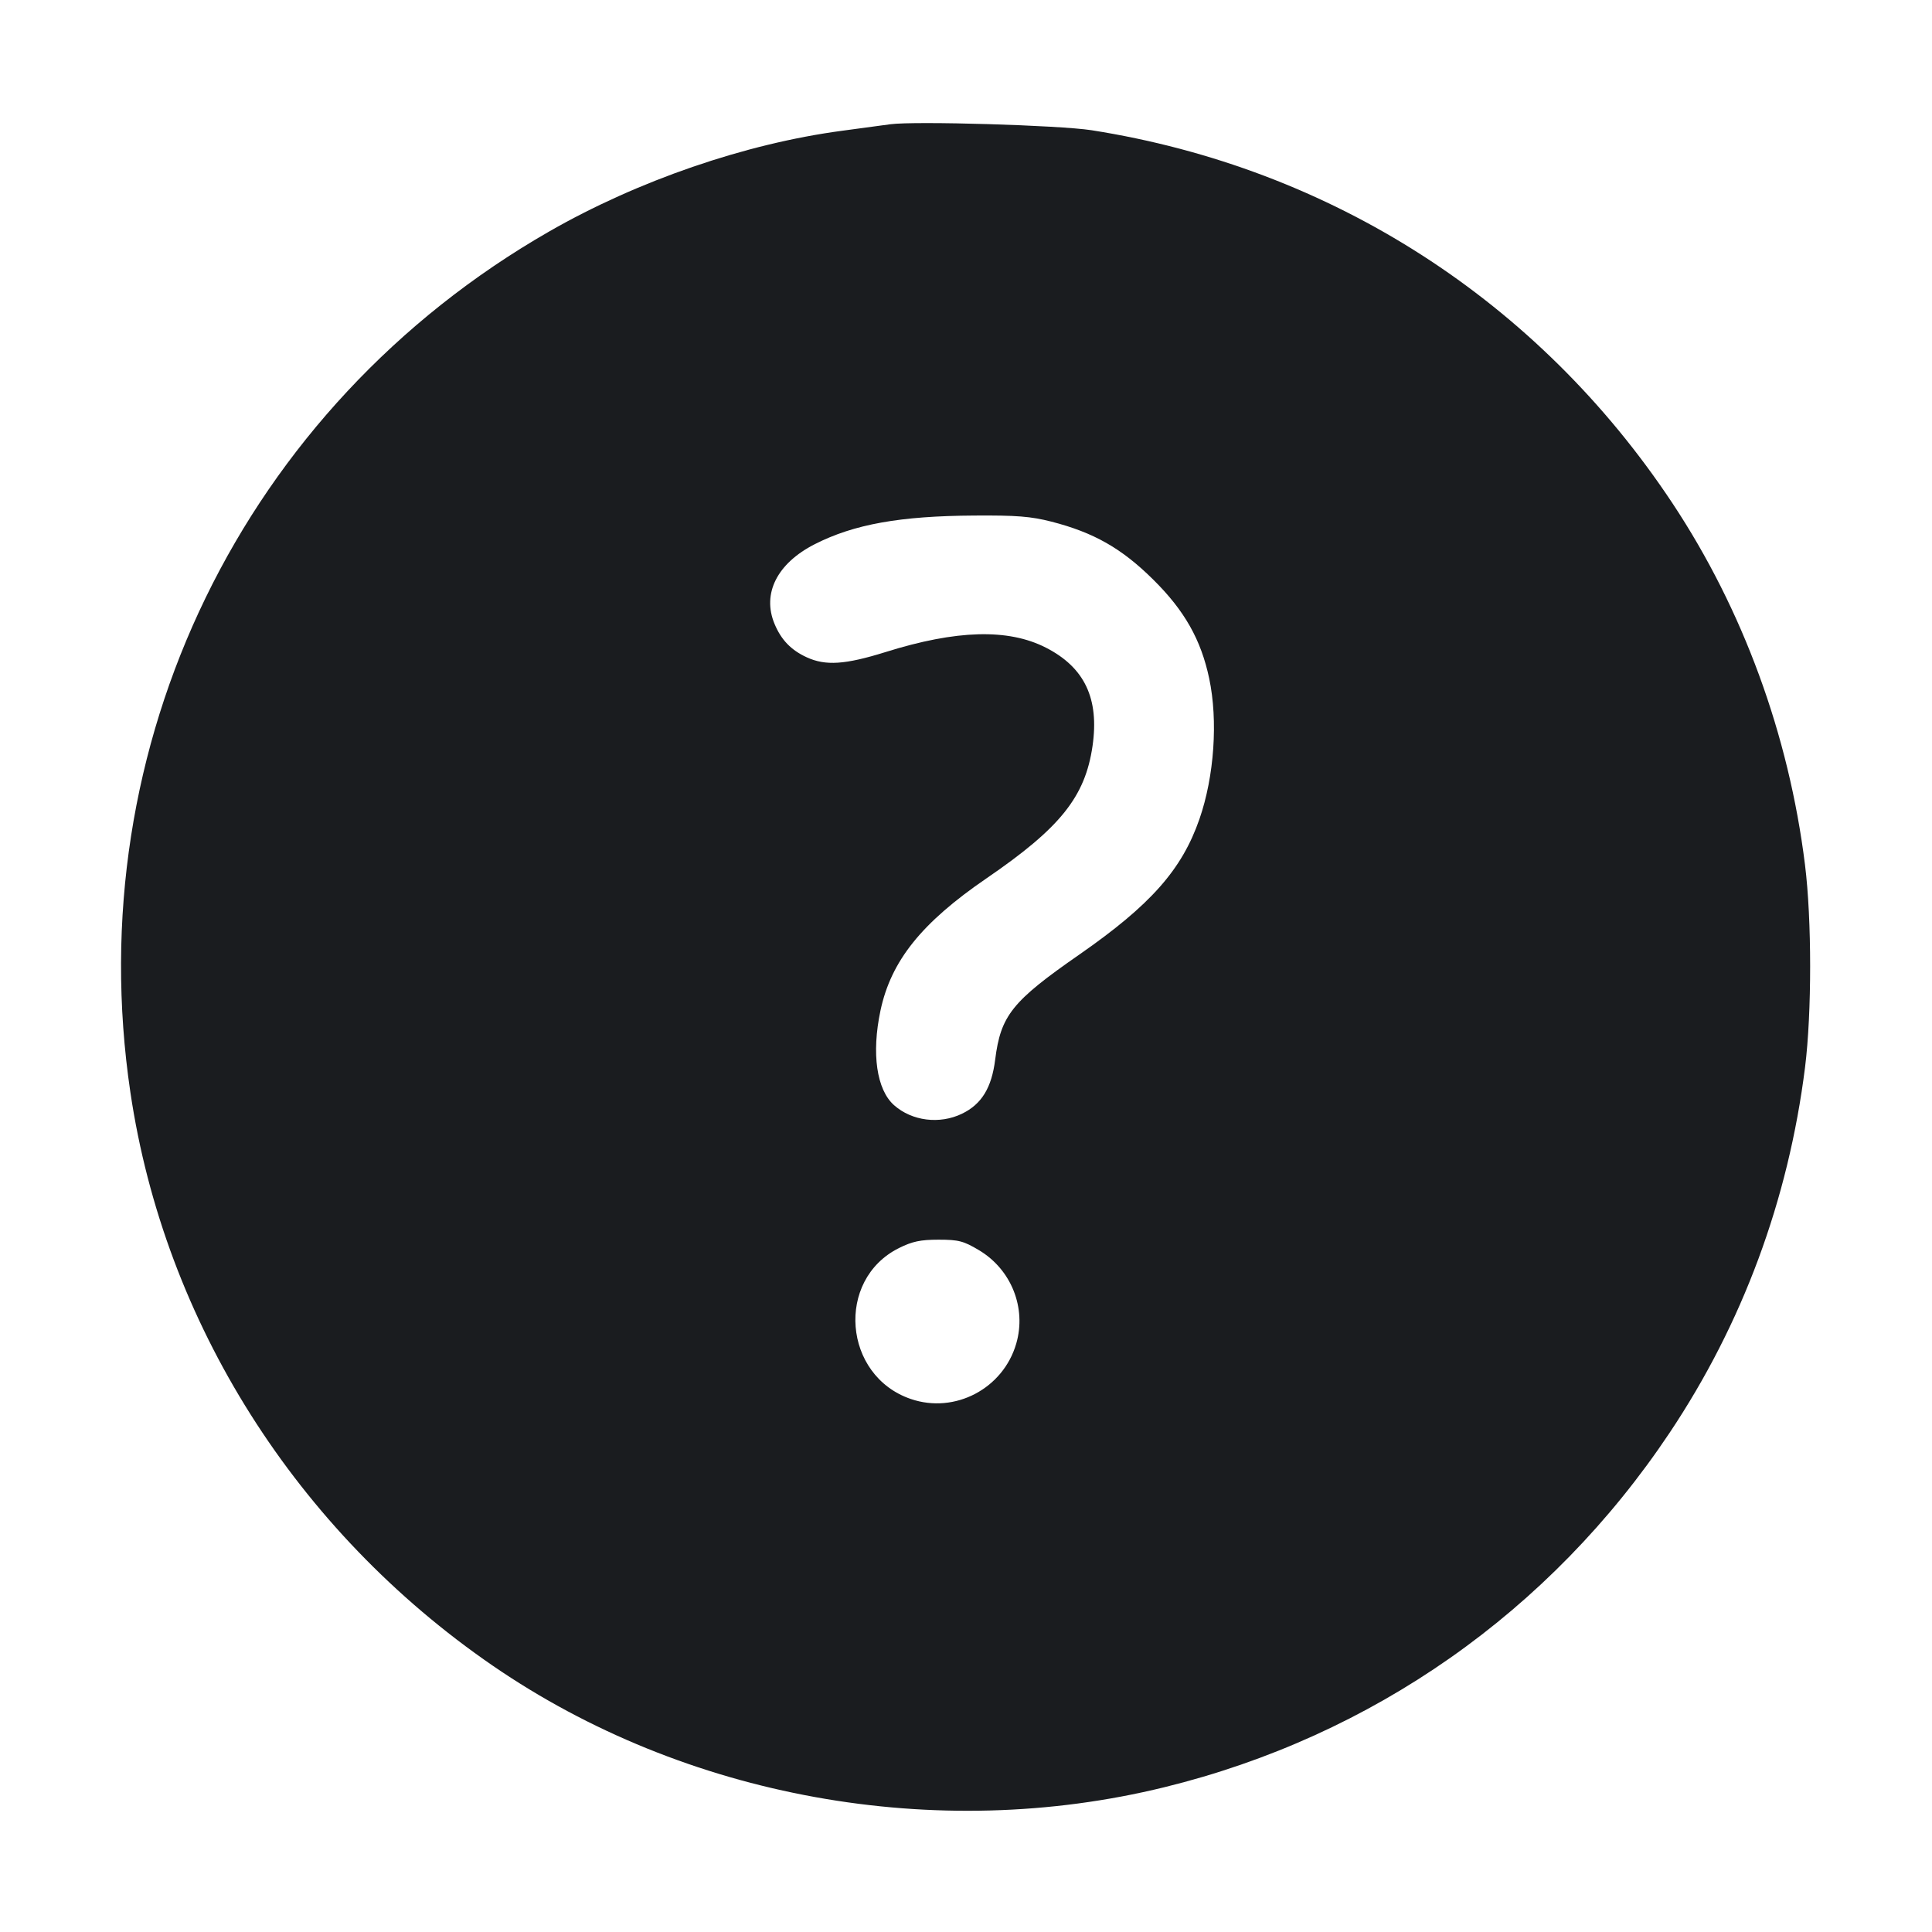 <svg width="32" height="32" viewBox="0 0 32 32" fill="none" xmlns="http://www.w3.org/2000/svg"><path d="M14.747 2.058 C 14.659 2.070,14.299 2.119,13.947 2.166 C 12.347 2.379,10.562 2.993,9.093 3.836 C 4.029 6.742,1.305 12.344,2.160 18.095 C 2.724 21.899,4.907 25.352,8.160 27.588 C 11.348 29.779,15.501 30.531,19.286 29.602 C 22.731 28.757,25.677 26.691,27.653 23.733 C 28.862 21.924,29.621 19.874,29.897 17.680 C 30.010 16.776,30.010 15.231,29.896 14.320 C 29.628 12.168,28.868 10.096,27.701 8.335 C 25.478 4.982,22.050 2.781,18.080 2.157 C 17.548 2.074,15.153 2.003,14.747 2.058 M17.415 8.640 C 18.116 8.820,18.578 9.082,19.100 9.599 C 19.619 10.112,19.892 10.594,20.028 11.237 C 20.176 11.936,20.112 12.859,19.867 13.565 C 19.576 14.405,19.057 14.990,17.878 15.810 C 16.762 16.585,16.575 16.819,16.483 17.553 C 16.424 18.019,16.258 18.290,15.933 18.447 C 15.563 18.626,15.104 18.568,14.808 18.305 C 14.519 18.048,14.433 17.450,14.583 16.740 C 14.758 15.914,15.264 15.284,16.341 14.547 C 17.564 13.710,17.974 13.197,18.096 12.355 C 18.209 11.570,17.964 11.054,17.323 10.727 C 16.699 10.408,15.842 10.432,14.668 10.800 C 13.998 11.009,13.674 11.031,13.360 10.886 C 13.102 10.767,12.939 10.598,12.829 10.334 C 12.619 9.831,12.872 9.330,13.496 9.013 C 14.145 8.683,14.909 8.546,16.138 8.539 C 16.835 8.534,17.075 8.553,17.415 8.640 M16.215 20.707 C 16.751 21.027,17.004 21.663,16.832 22.255 C 16.615 23.001,15.816 23.421,15.087 23.172 C 13.963 22.789,13.837 21.197,14.889 20.672 C 15.110 20.562,15.245 20.533,15.546 20.533 C 15.878 20.533,15.960 20.555,16.215 20.707 " fill="#1A1C1F" stroke="none" fill-rule="evenodd"></path></svg>